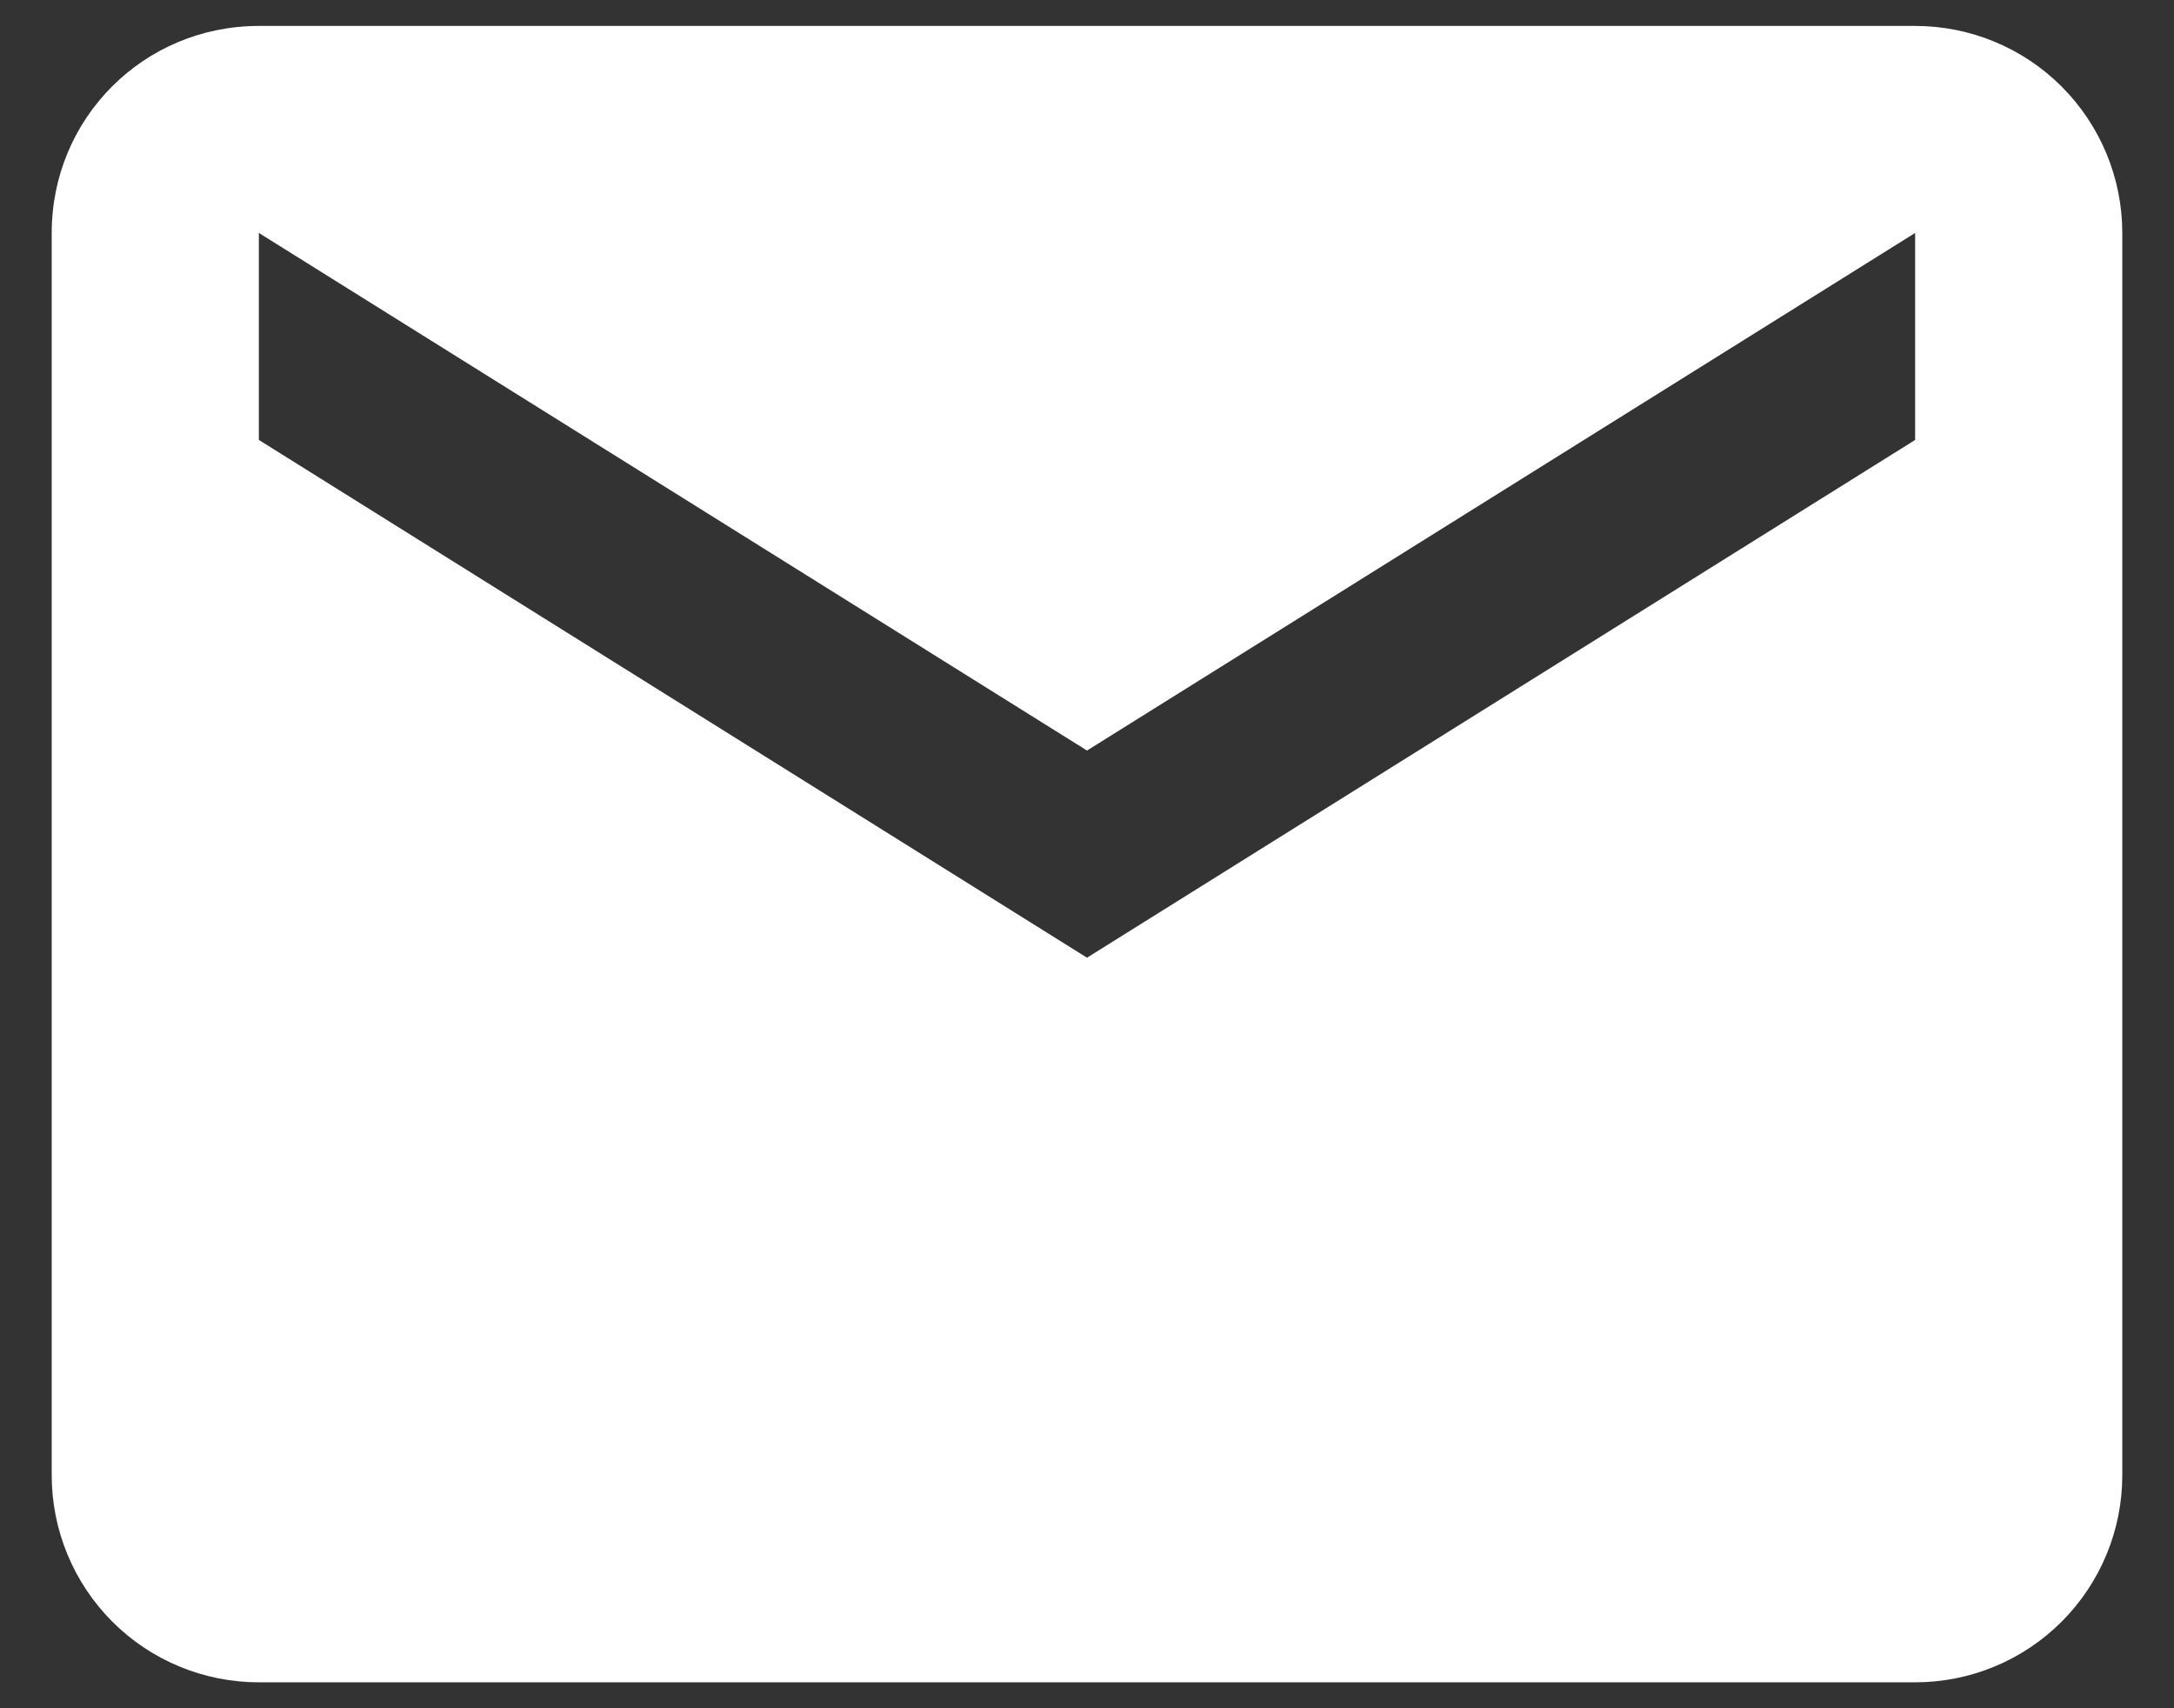 <svg width="14" height="11" viewBox="0 0 14 11" fill="none" xmlns="http://www.w3.org/2000/svg">
<rect x="0" y="0" width="14" height="11" fill="#333333" stroke="none"/>
<path d="M12.333 2.833L7 6.167L1.667 2.833V1.5L7 4.833L12.333 1.5M12.333 0.167H1.667C0.927 0.167 0.333 0.76 0.333 1.5V9.5C0.333 9.854 0.474 10.193 0.724 10.443C0.974 10.693 1.313 10.833 1.667 10.833H12.333C12.687 10.833 13.026 10.693 13.276 10.443C13.526 10.193 13.667 9.854 13.667 9.5V1.5C13.667 1.146 13.526 0.807 13.276 0.557C13.026 0.307 12.687 0.167 12.333 0.167Z" fill="white"/>
</svg>

